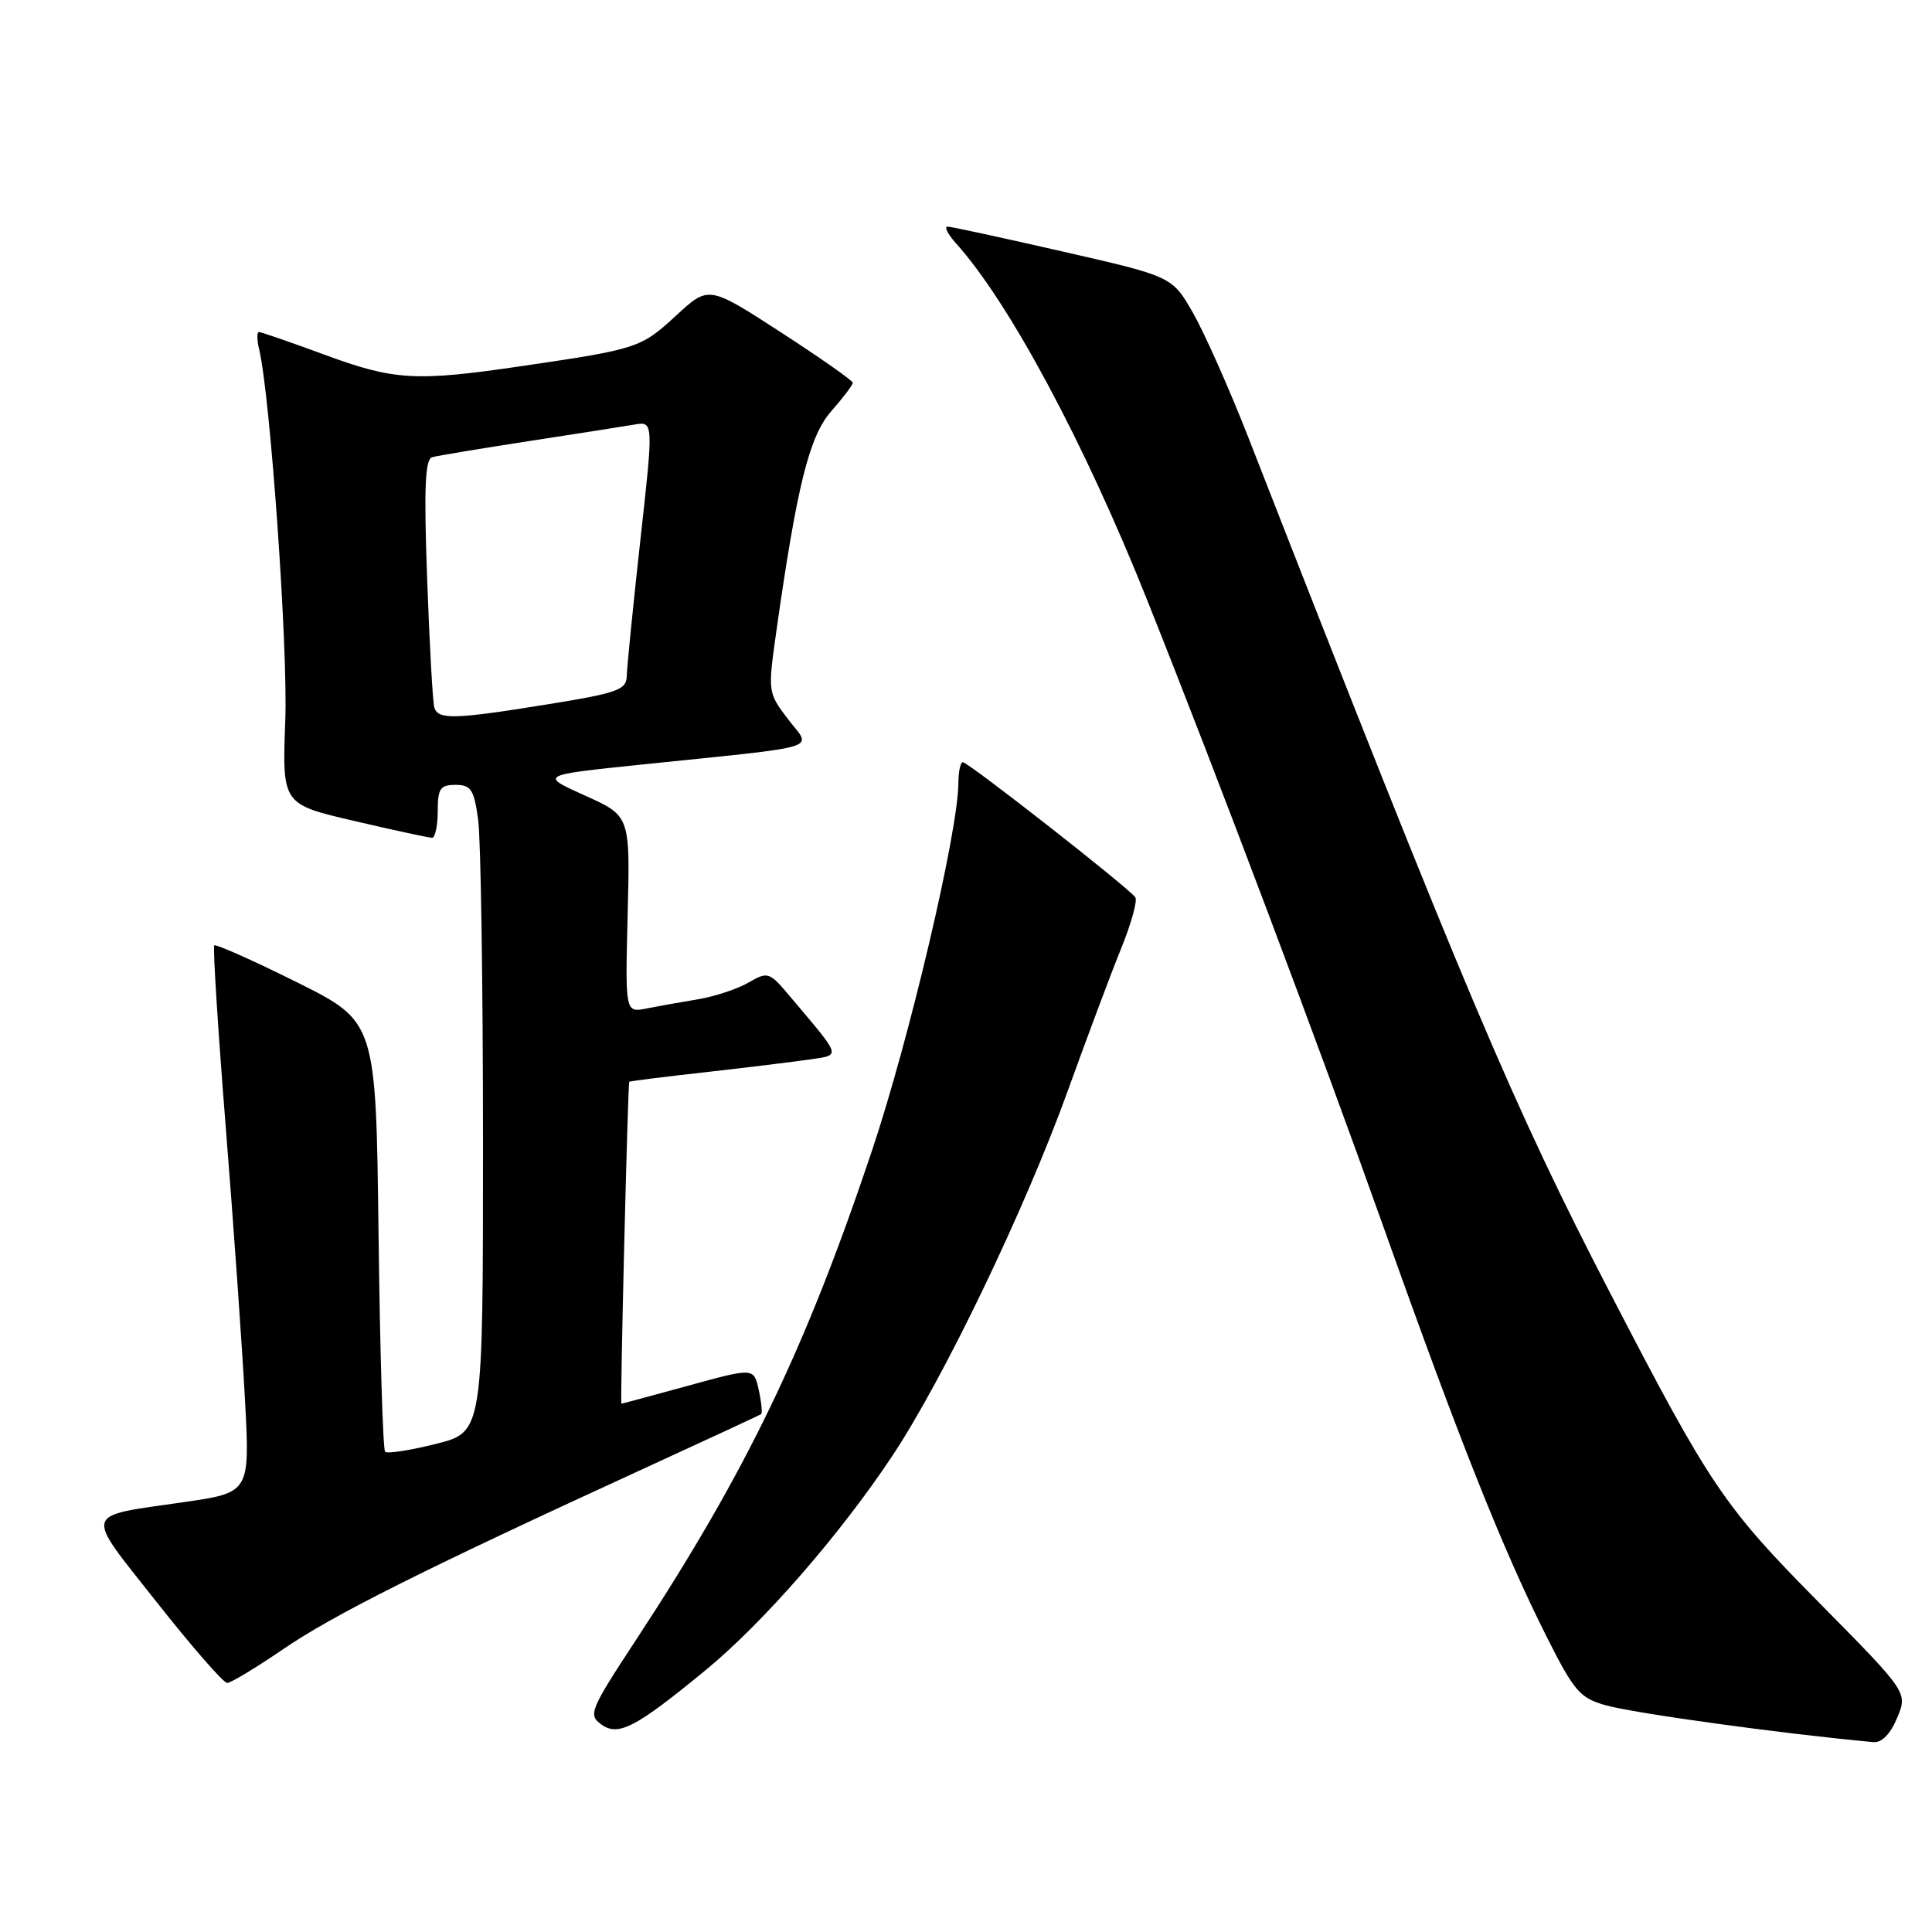 <?xml version="1.0" encoding="UTF-8" standalone="no"?>
<!DOCTYPE svg PUBLIC "-//W3C//DTD SVG 1.1//EN" "http://www.w3.org/Graphics/SVG/1.1/DTD/svg11.dtd" >
<svg xmlns="http://www.w3.org/2000/svg" xmlns:xlink="http://www.w3.org/1999/xlink" version="1.1" viewBox="0 0 256 256">
 <g >
 <path fill="currentColor"
d=" M 251.38 227.63 C 252.79 224.26 252.79 224.26 241.06 212.38 C 228.39 199.56 226.64 196.97 213.44 171.50 C 200.52 146.59 194.22 131.69 165.39 57.91 C 162.90 51.54 159.61 44.15 158.09 41.48 C 155.32 36.64 155.32 36.64 140.91 33.35 C 132.98 31.54 126.08 30.04 125.58 30.03 C 125.07 30.01 125.57 31.01 126.68 32.25 C 133.69 40.02 143.71 58.70 152.00 79.50 C 161.44 103.14 174.63 138.15 183.47 163.00 C 193.44 191.03 199.17 205.40 204.93 216.86 C 208.57 224.09 209.35 225.00 212.74 225.95 C 216.58 227.03 236.15 229.73 248.24 230.84 C 249.34 230.94 250.49 229.77 251.38 227.63 Z  M 93.55 221.26 C 101.12 215.03 111.27 203.39 118.18 193.00 C 125.00 182.76 135.84 160.20 141.50 144.50 C 144.08 137.35 147.26 128.86 148.58 125.62 C 149.89 122.39 150.73 119.37 150.44 118.91 C 149.75 117.79 128.32 101.00 127.58 101.00 C 127.26 101.00 127.00 102.24 126.99 103.75 C 126.97 110.16 120.53 137.57 115.55 152.44 C 106.72 178.80 98.87 195.07 84.26 217.32 C 78.20 226.55 77.92 227.22 79.65 228.48 C 81.91 230.14 84.20 228.95 93.55 221.26 Z  M 37.50 218.54 C 44.13 214.00 56.05 208.02 84.58 194.93 C 93.34 190.91 100.66 187.52 100.85 187.38 C 101.03 187.25 100.90 185.81 100.54 184.18 C 99.89 181.22 99.89 181.22 91.20 183.61 C 86.42 184.92 82.43 186.00 82.34 186.00 C 82.15 186.00 83.19 143.61 83.38 143.34 C 83.45 143.26 88.00 142.68 93.50 142.07 C 99.00 141.45 105.19 140.69 107.25 140.39 C 111.47 139.75 111.63 140.27 104.67 132.02 C 101.94 128.77 101.76 128.71 99.17 130.20 C 97.70 131.05 94.70 132.04 92.50 132.41 C 90.30 132.77 87.23 133.32 85.67 133.63 C 82.84 134.19 82.84 134.19 83.17 121.15 C 83.50 108.11 83.50 108.11 77.50 105.41 C 71.50 102.71 71.50 102.71 85.00 101.31 C 109.61 98.76 107.54 99.40 104.43 95.31 C 101.76 91.81 101.74 91.67 102.82 84.00 C 105.60 64.35 107.22 57.82 110.15 54.48 C 111.72 52.70 113.00 51.00 113.00 50.72 C 113.00 50.44 108.70 47.42 103.45 44.02 C 93.90 37.83 93.90 37.83 89.59 41.81 C 84.93 46.11 84.49 46.25 69.26 48.49 C 55.06 50.58 52.29 50.42 43.00 47.00 C 38.52 45.35 34.62 44.00 34.32 44.00 C 34.03 44.00 34.03 45.01 34.33 46.25 C 35.81 52.40 38.17 85.81 37.80 95.53 C 37.39 106.56 37.39 106.56 46.94 108.78 C 52.20 110.01 56.84 111.01 57.25 111.01 C 57.66 111.00 58.00 109.42 58.00 107.50 C 58.00 104.49 58.33 104.00 60.36 104.00 C 62.42 104.00 62.81 104.61 63.36 108.64 C 63.71 111.19 64.00 130.49 64.00 151.52 C 64.00 189.75 64.00 189.75 57.78 191.32 C 54.36 192.18 51.32 192.65 51.03 192.36 C 50.74 192.07 50.35 179.13 50.16 163.60 C 49.82 135.37 49.82 135.37 39.29 130.13 C 33.51 127.25 28.60 125.07 28.39 125.27 C 28.19 125.48 28.88 136.41 29.93 149.57 C 30.98 162.73 32.12 178.96 32.47 185.64 C 33.11 197.78 33.11 197.78 24.30 199.05 C 10.84 201.00 11.10 200.05 20.73 212.25 C 25.39 218.16 29.61 223.00 30.10 223.00 C 30.58 223.00 33.91 220.99 37.50 218.54 Z  M 57.55 93.75 C 57.34 93.06 56.91 85.40 56.60 76.71 C 56.16 64.64 56.32 60.84 57.27 60.58 C 57.94 60.39 63.67 59.44 70.00 58.46 C 76.33 57.49 82.65 56.50 84.05 56.26 C 86.60 55.83 86.60 55.83 84.84 71.67 C 83.88 80.37 83.07 88.43 83.05 89.57 C 83.00 91.41 81.88 91.82 72.61 93.32 C 60.19 95.33 58.06 95.39 57.55 93.75 Z "/>
</g>
</svg>